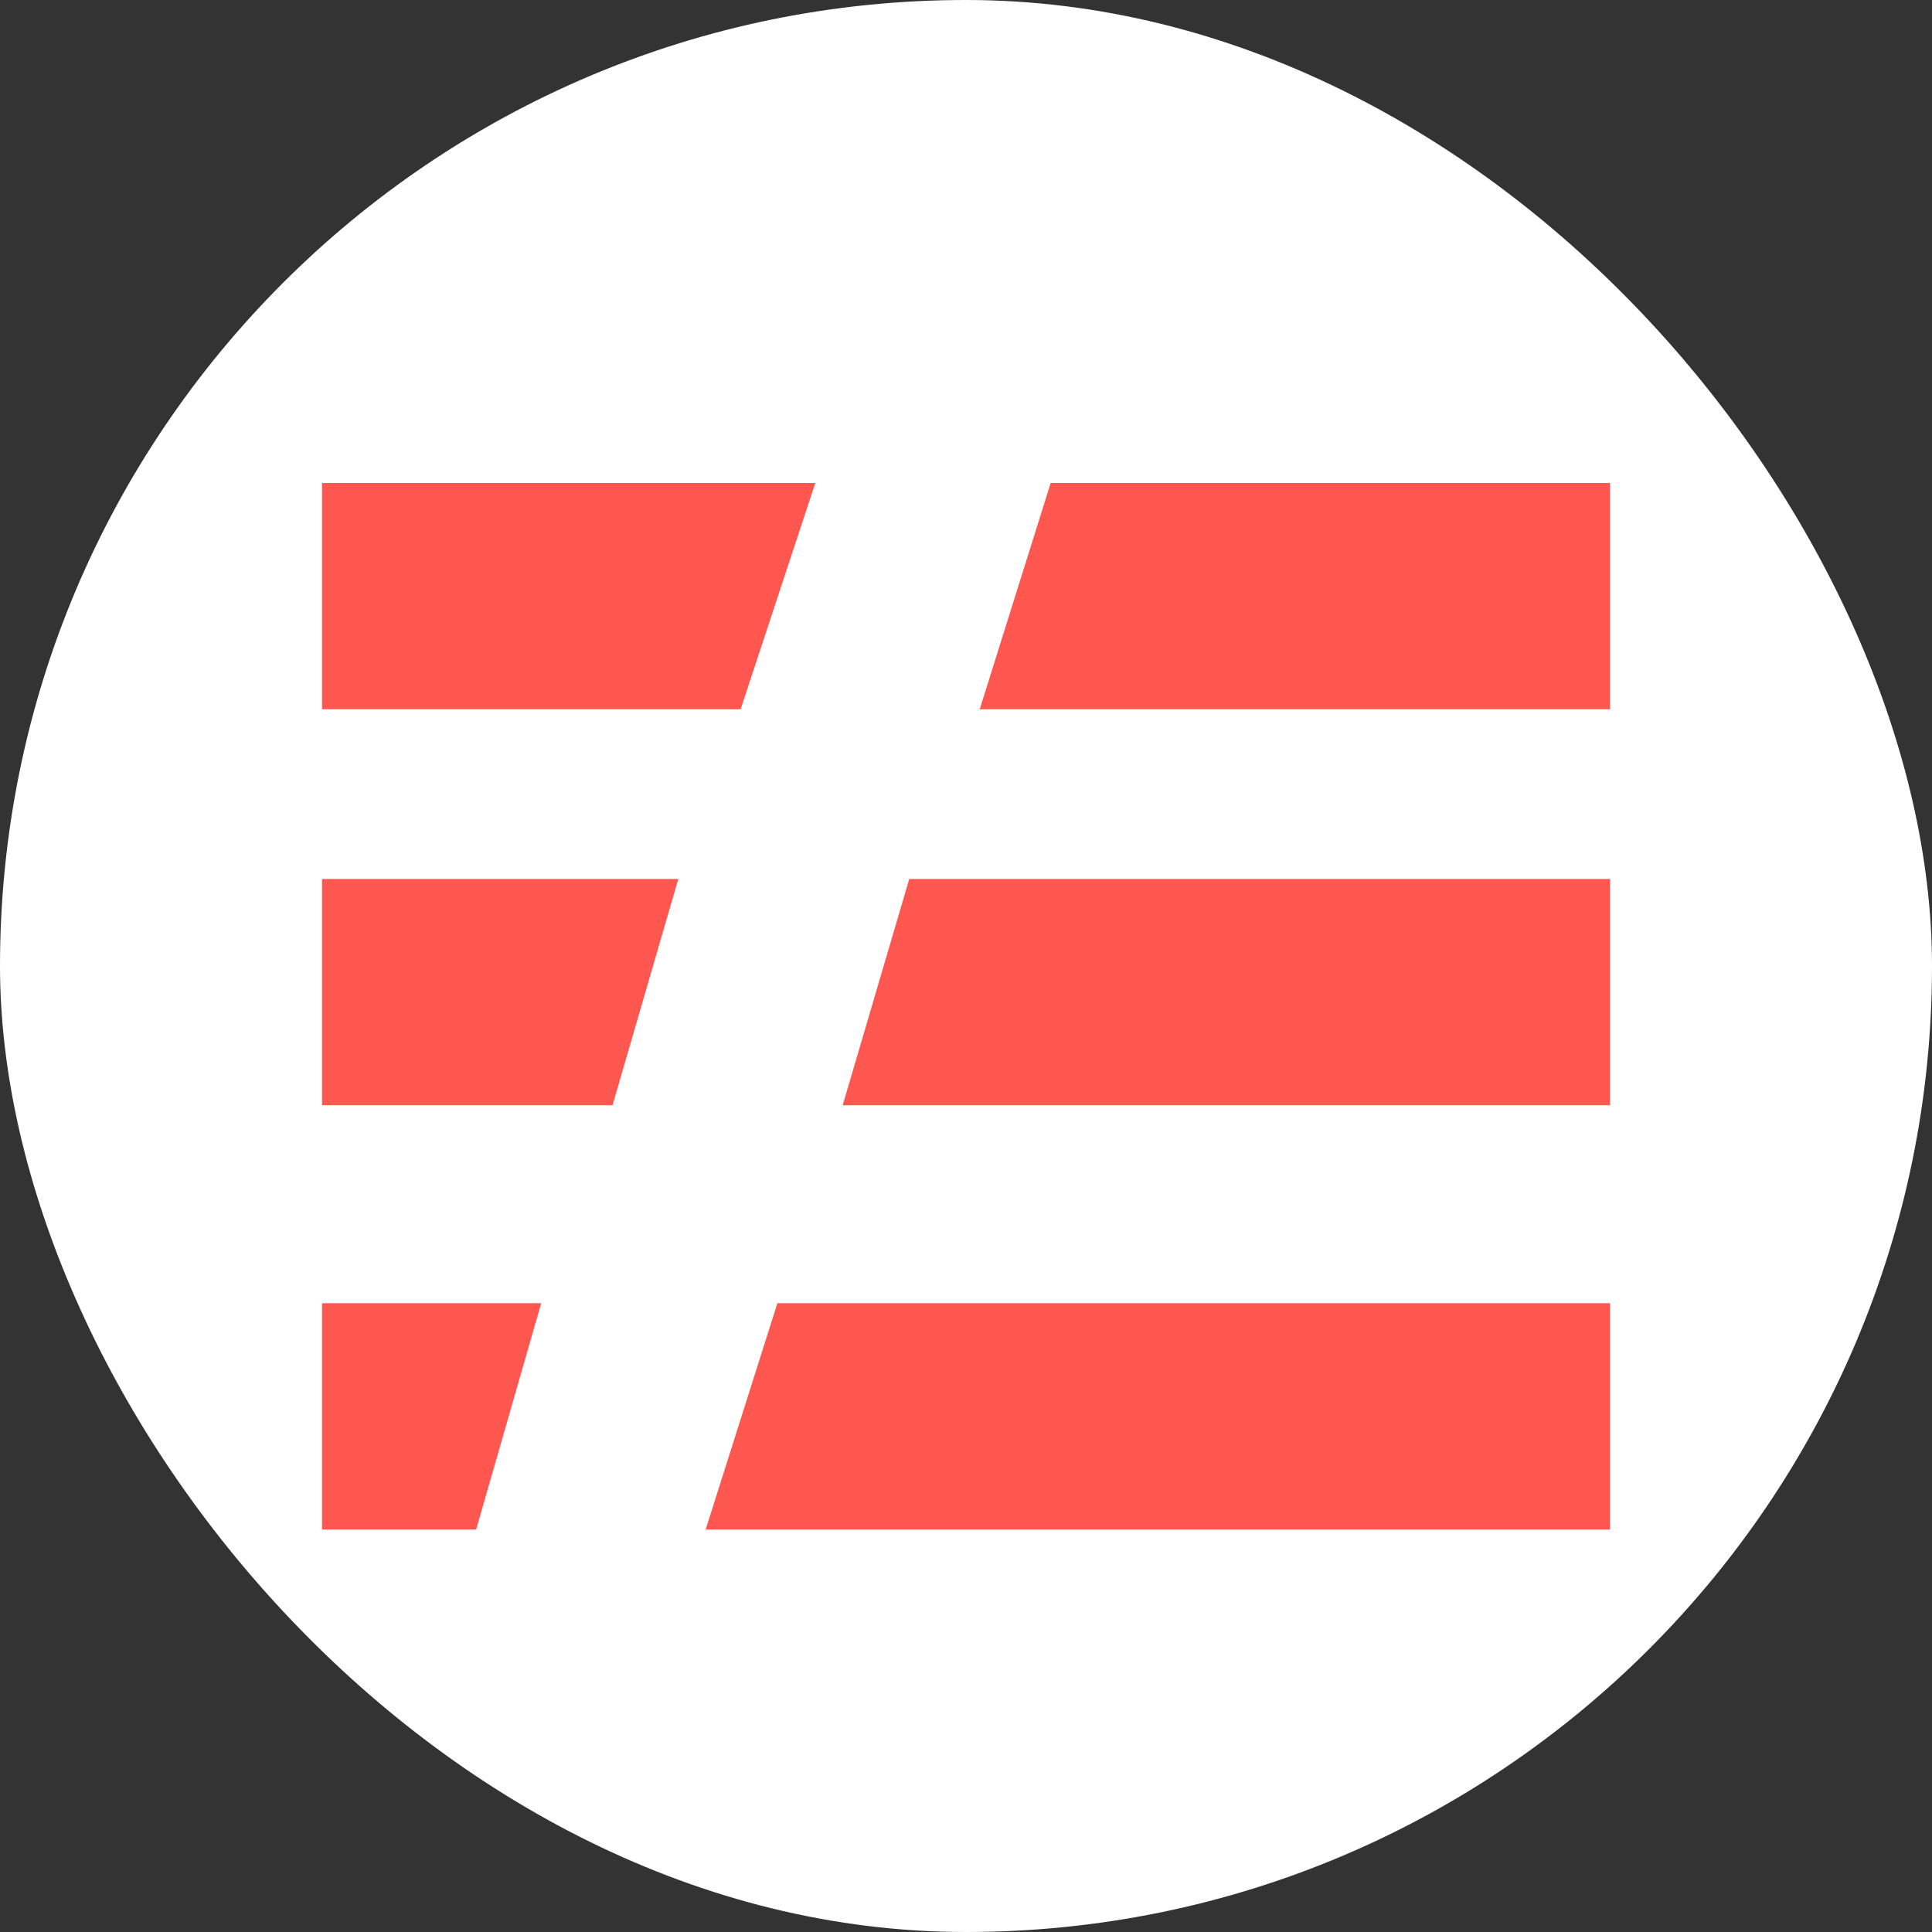 <svg width="24" height="24" viewBox="0 0 24 24" fill="none" xmlns="http://www.w3.org/2000/svg">
<rect x="0" y="0" width="24" height="24" fill="#333333" stroke="none"/>
<rect width="24" height="24" rx="12" fill="white"/>
<path d="M9.2 8.811L10.128 6H4V8.811H9.2ZM20 8.811V6H13.052L12.17 8.811H20ZM7.609 13.73L8.426 10.919H4V13.73H7.609ZM20 13.73V10.919H11.295L10.468 13.73H20ZM5.915 19L6.723 16.189H4V19H5.915ZM20 19V16.189H9.657L8.766 19H20Z" fill="#FD5750"/>
</svg>
